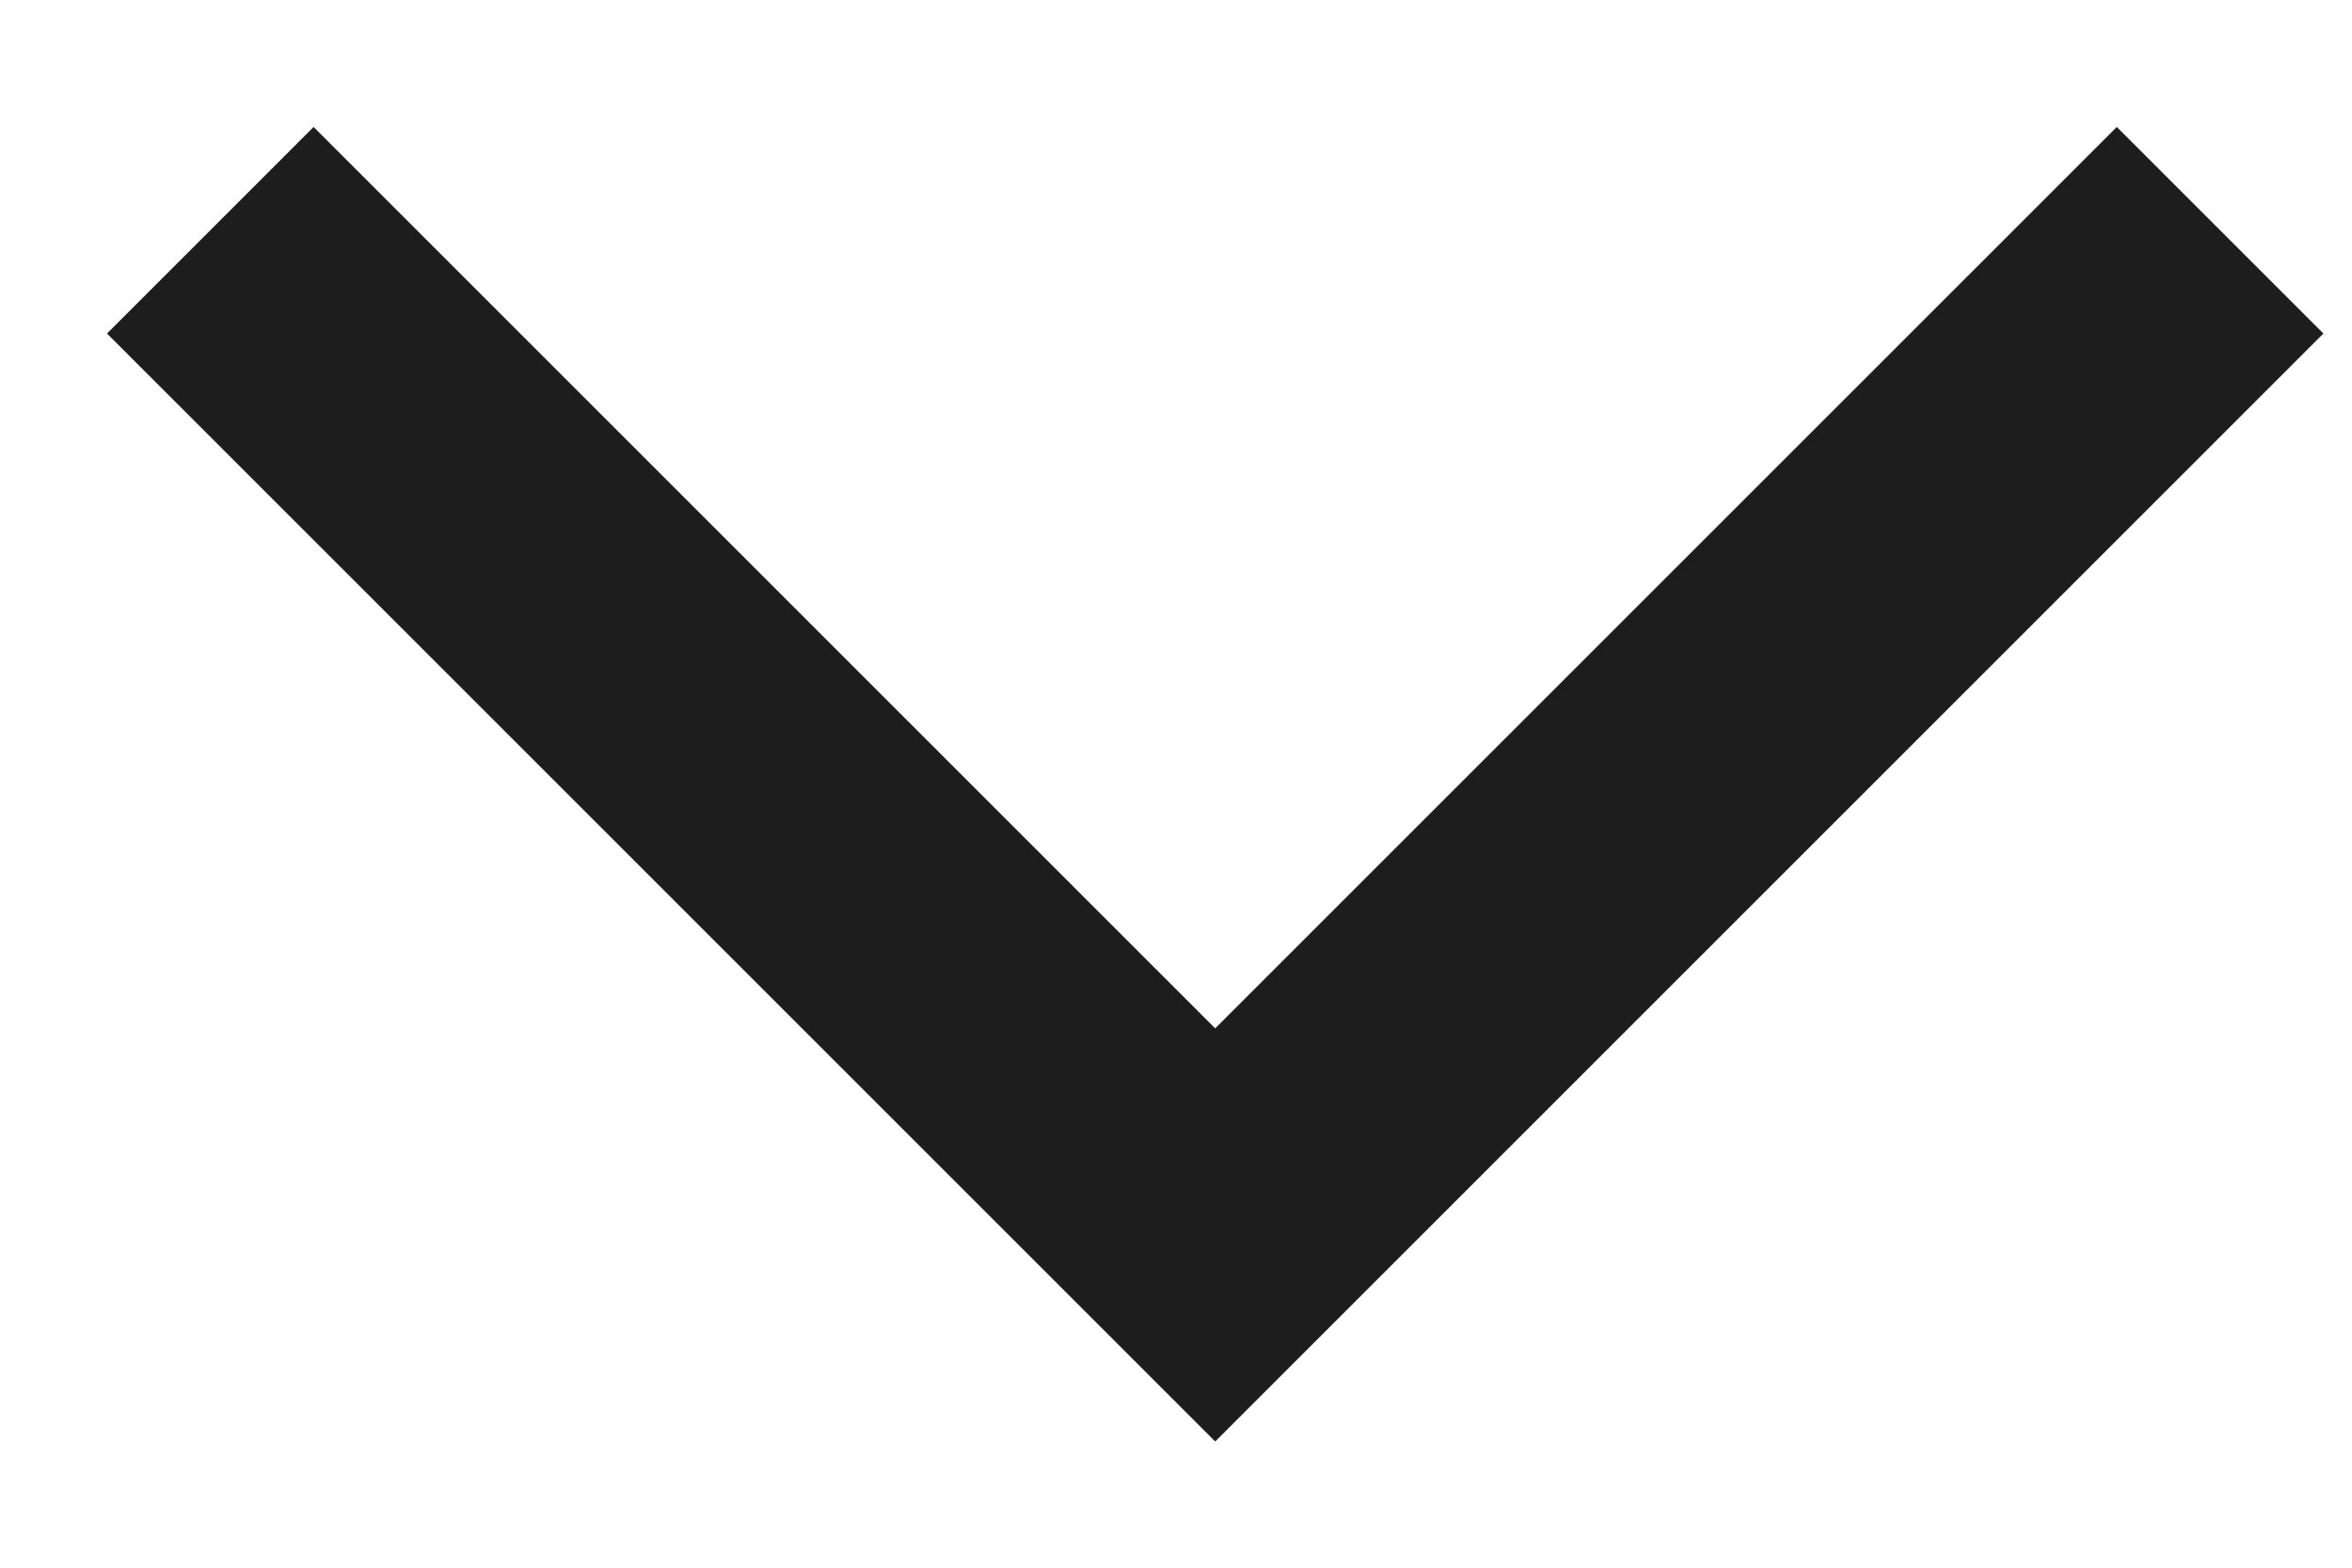 <svg width="12" height="8" viewBox="0 0 12 8" fill="none" xmlns="http://www.w3.org/2000/svg">
<path d="M6.2 5.248L10.8 0.648L11.854 1.702L6.2 7.356L0.546 1.702L1.6 0.648L6.2 5.248Z" fill="#1D1D1D"/>
</svg>
